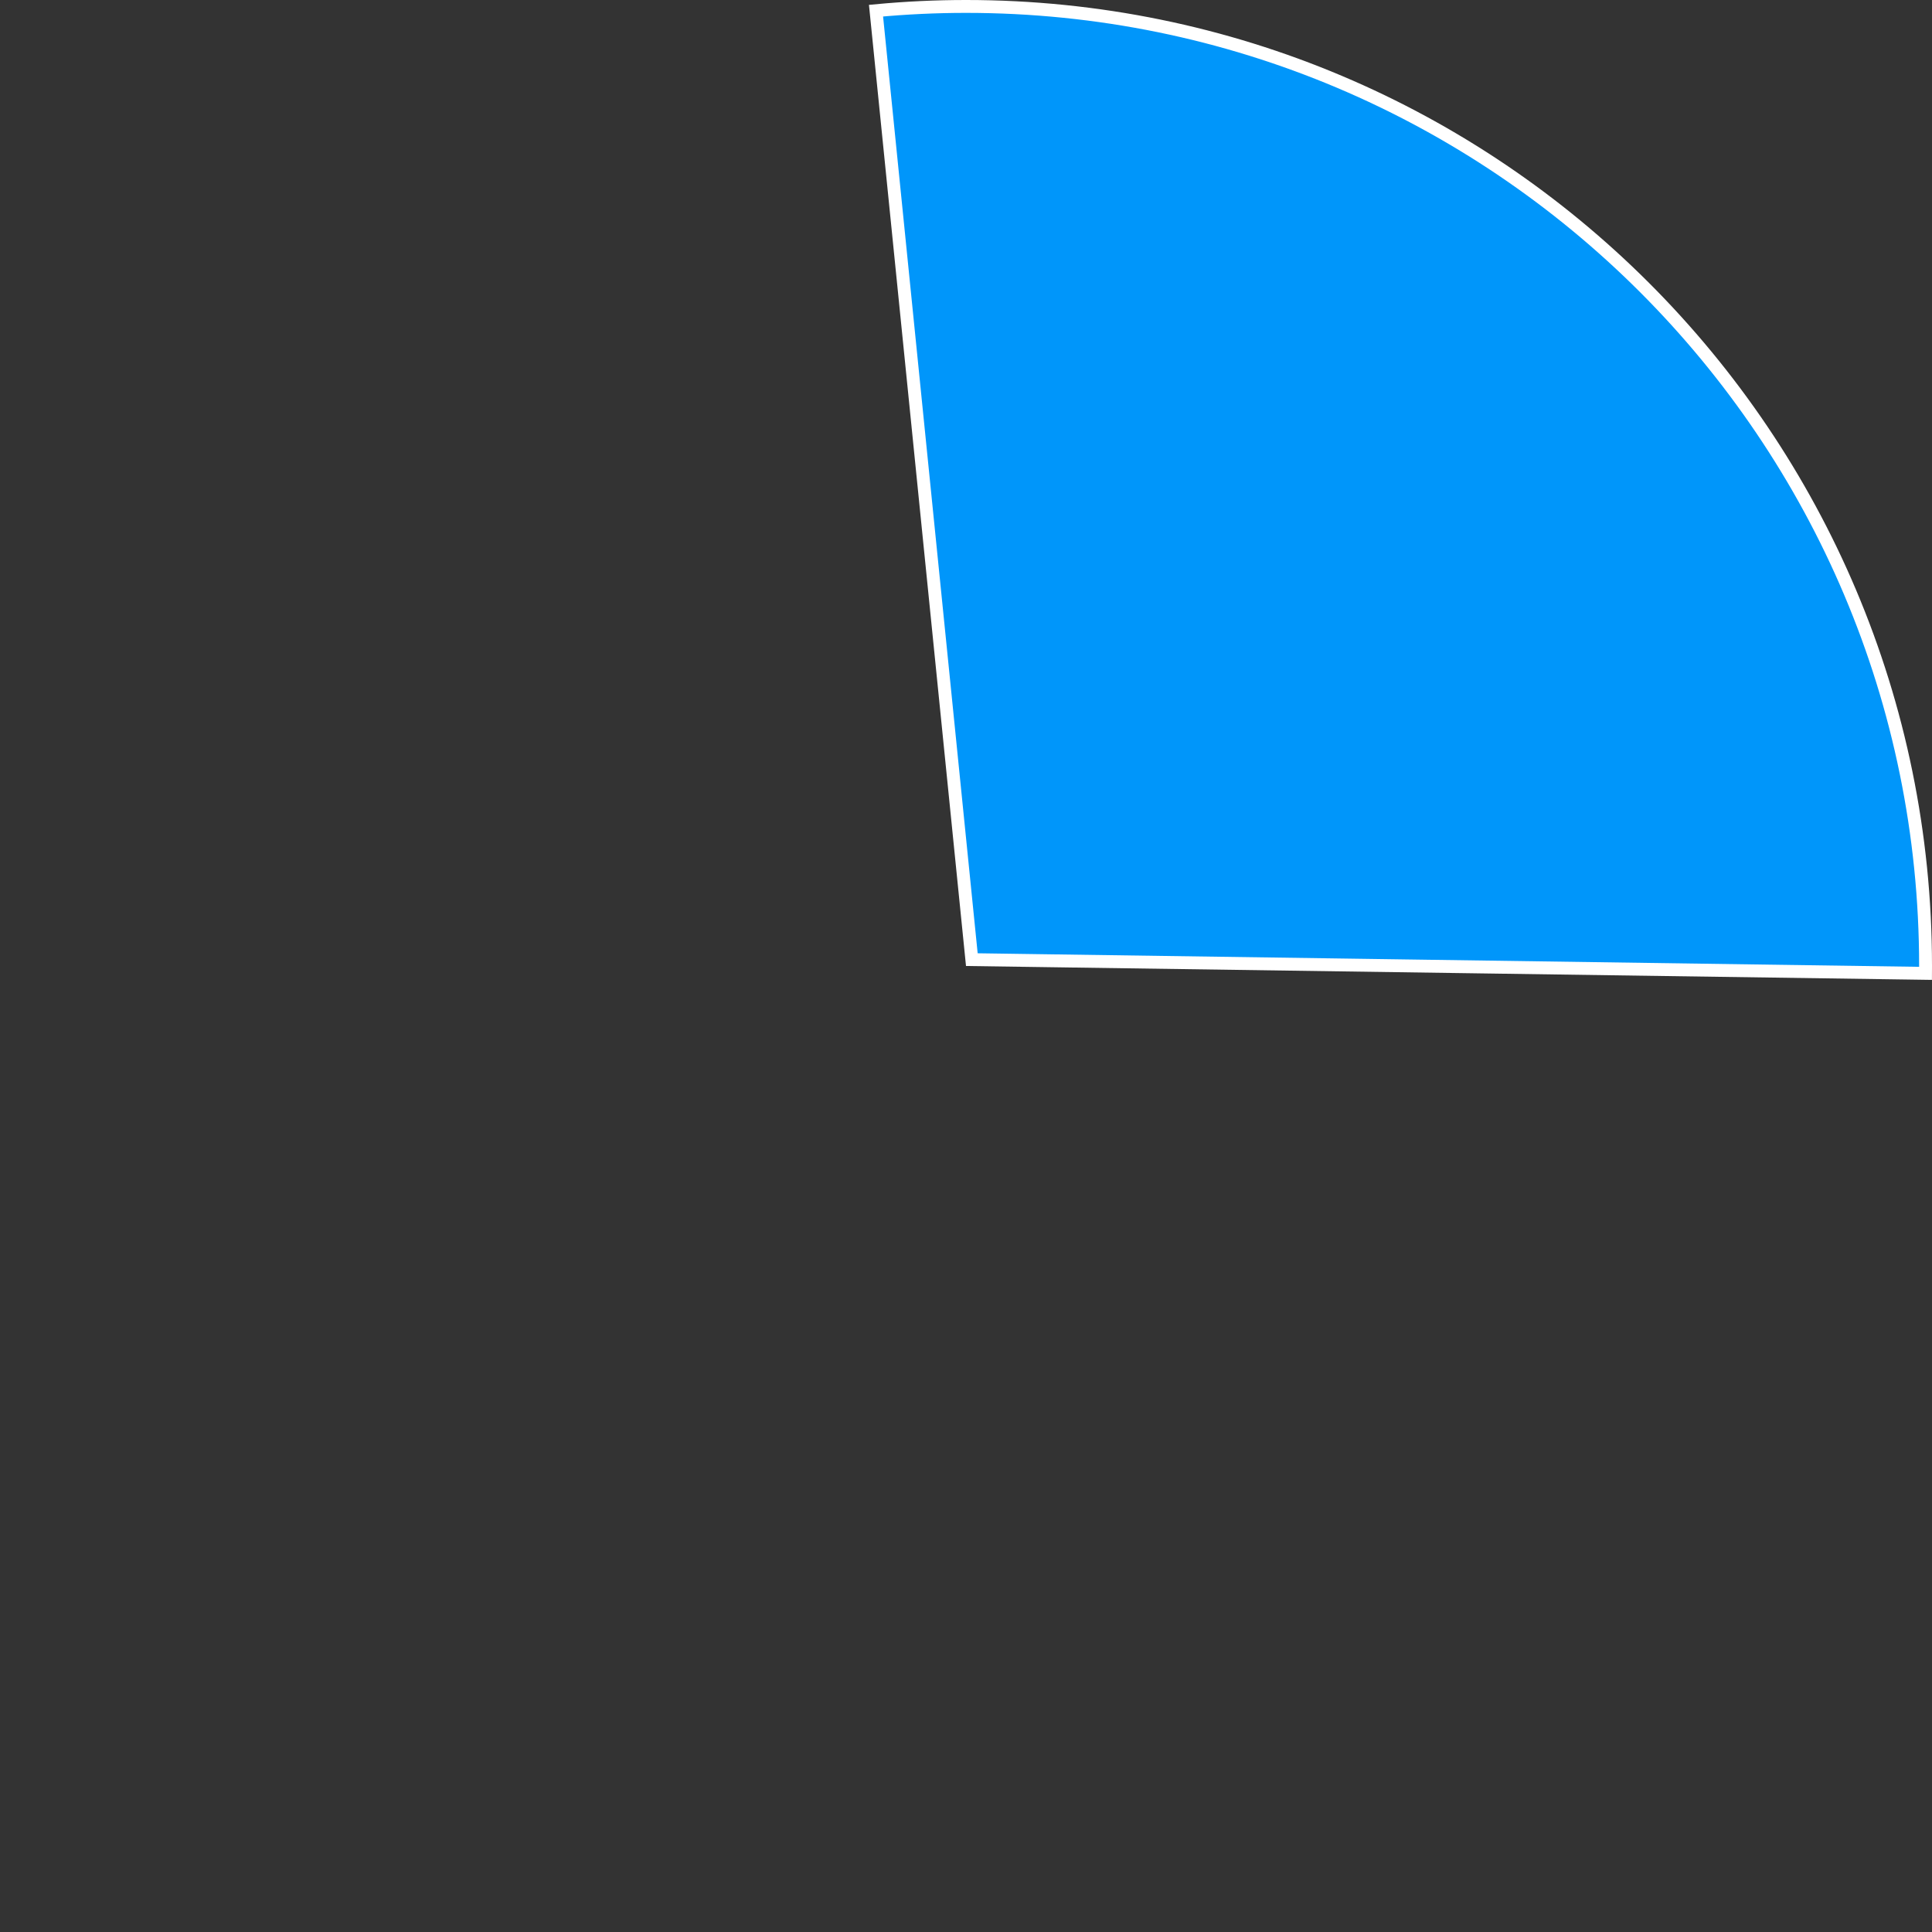 ﻿<?xml version="1.0" encoding="utf-8"?>
<svg version="1.1" xmlns:xlink="http://www.w3.org/1999/xlink" width="150px" height="150px" xmlns="http://www.w3.org/2000/svg">
  <rect width="100%" height="100%" fill="#333333" stroke="none"/>
  <g transform="matrix(1 0 0 1 -52 -1143 )">
    <path d="M 120.014 1143.828  C 122.336 1143.61  124.667 1143.5  127 1143.5  C 168.145 1143.5  201.5 1176.855  201.5 1218  C 201.5 1218.19  201.499 1218.381  201.498 1218.571  L 127.453 1217.506  L 120.014 1143.828  Z " fill-rule="nonzero" fill="#0096fa" stroke="none" />
    <path d="M 120.014 1143.828  C 122.336 1143.61  124.667 1143.5  127 1143.5  C 168.145 1143.5  201.5 1176.855  201.5 1218  C 201.5 1218.19  201.499 1218.381  201.498 1218.571  L 127.453 1217.506  L 120.014 1143.828  Z " stroke-width="1" stroke="#ffffff" fill="none" />
  </g>
</svg>